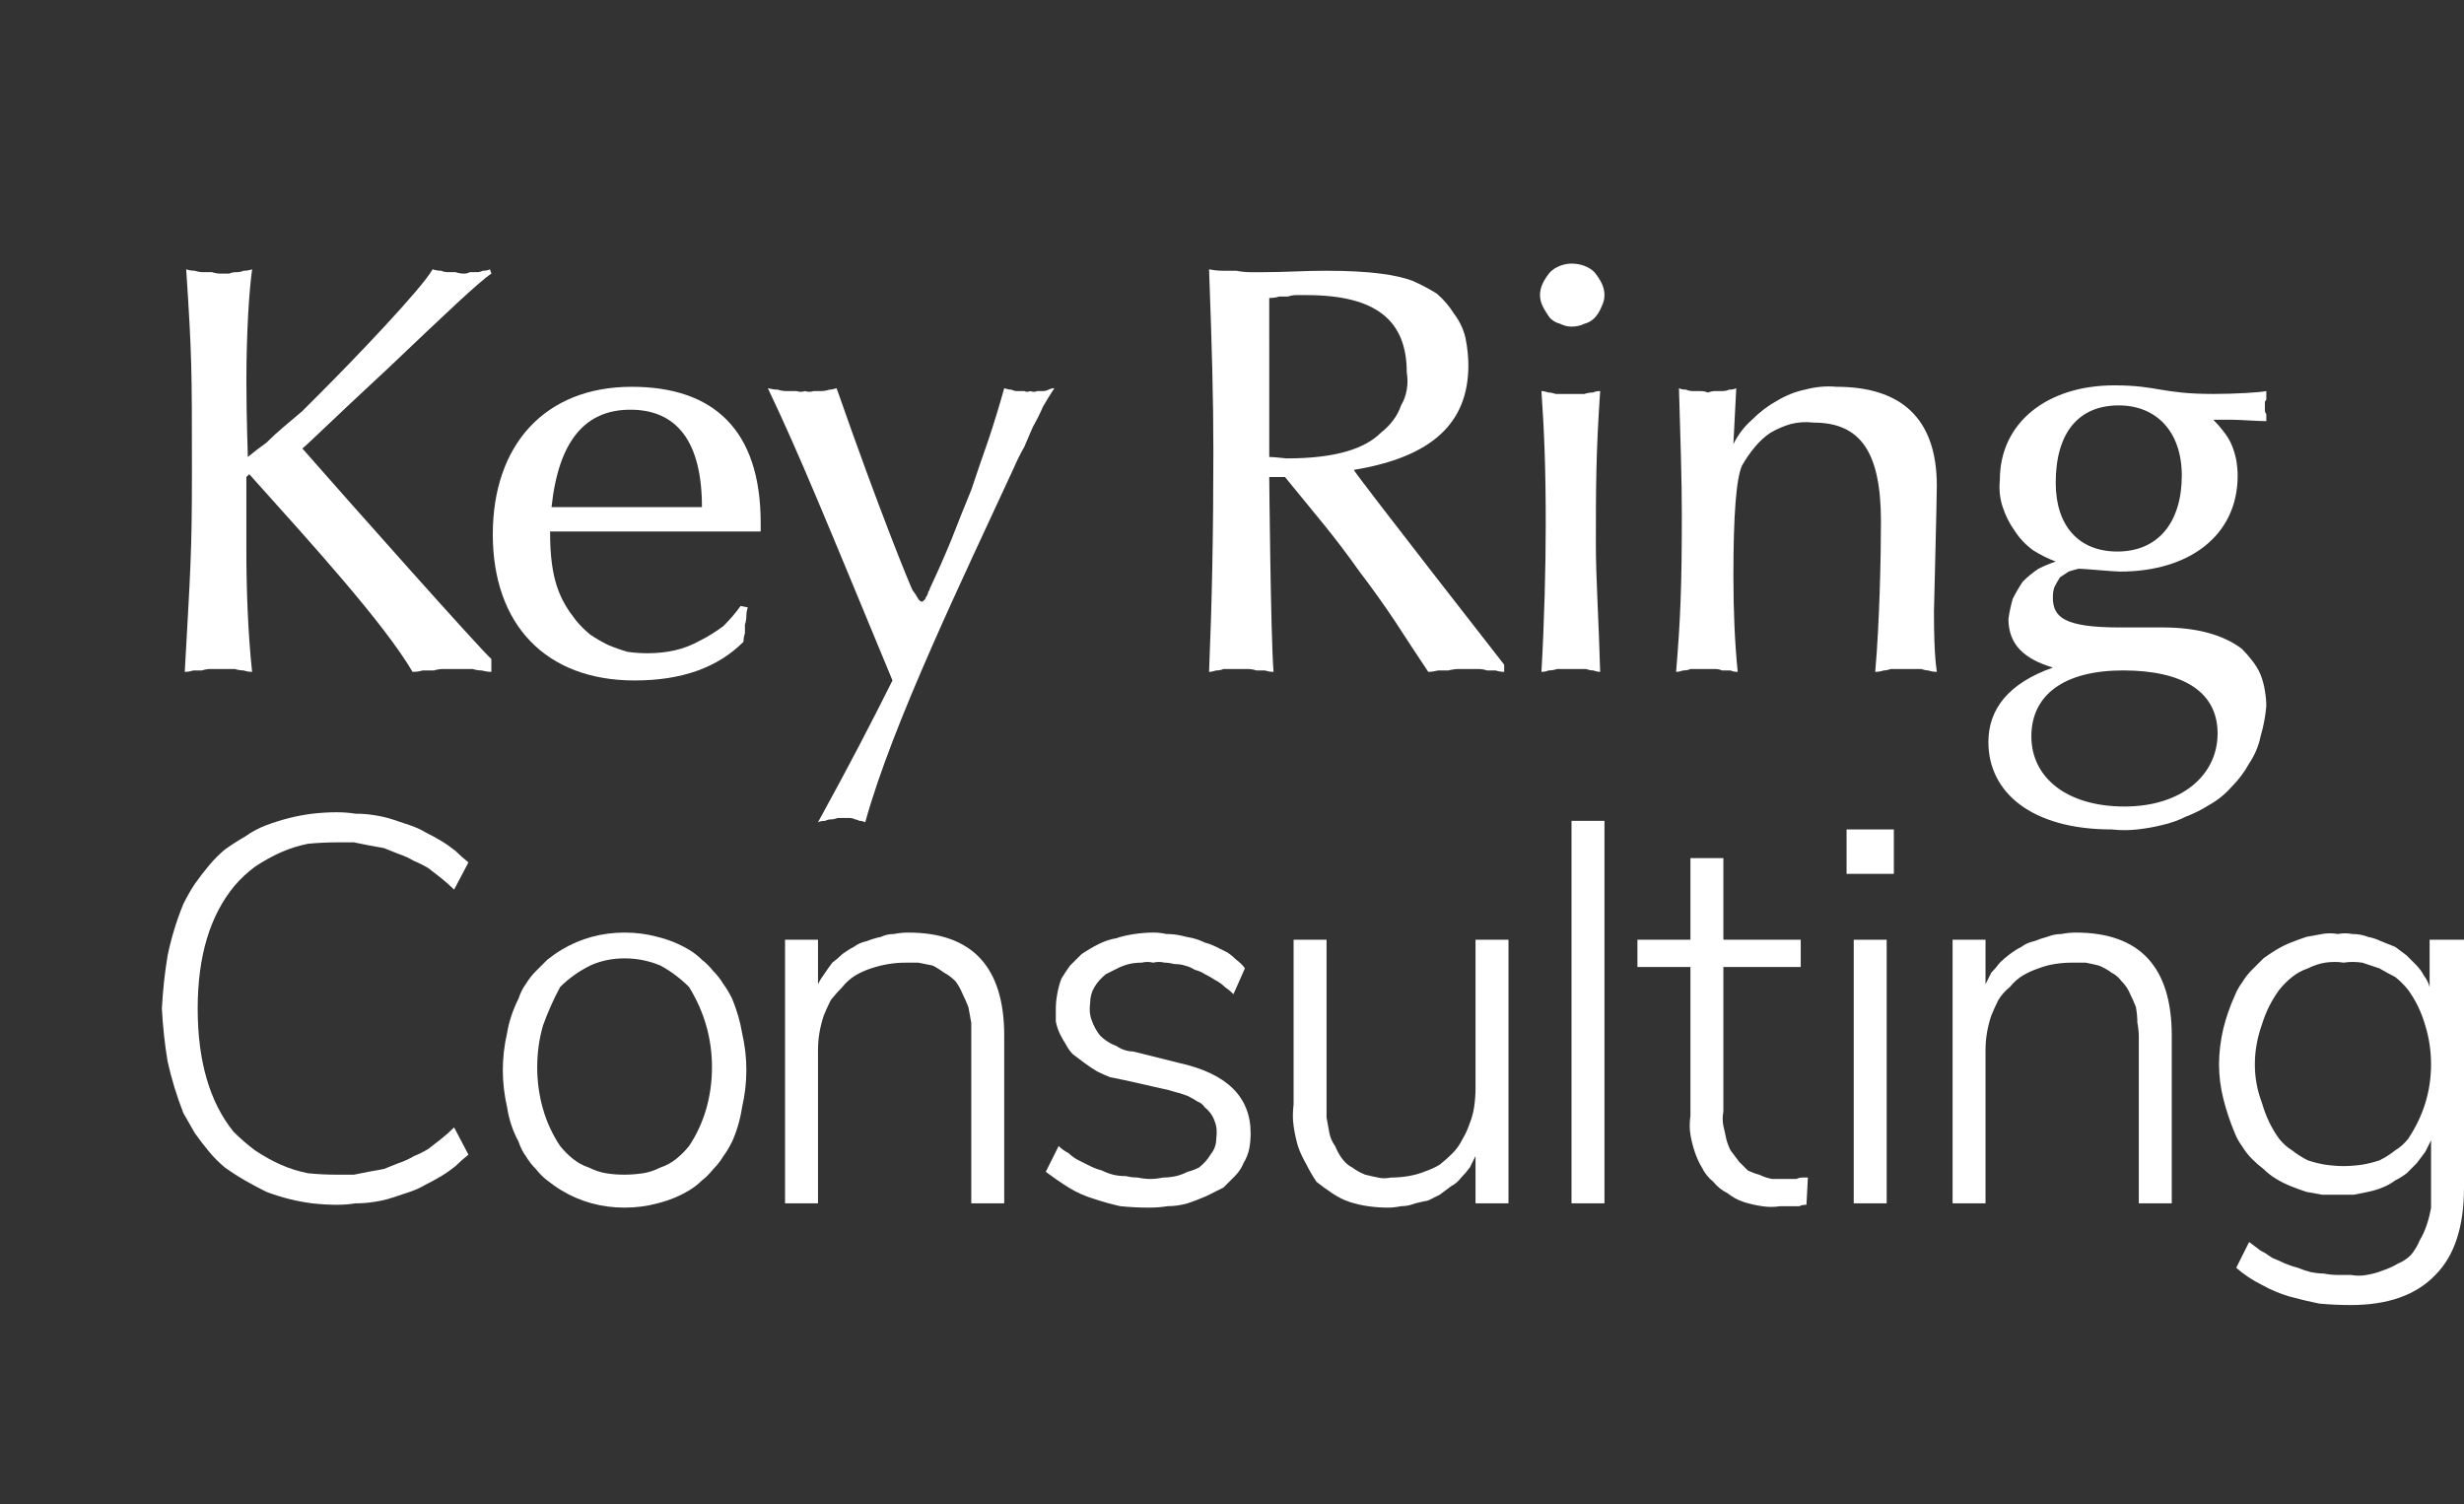 <svg version="1.2" xmlns="http://www.w3.org/2000/svg" viewBox="0 0 172 105" width="172" height="105">
	<rect x="0" y="0" width="172" height="105" fill="#333333" stroke="none"/>
	<title>footerLogo-svg</title>
	<style>
		.s0 { fill: #ffffff } 
	</style>
	<g id="Artwork_1">
		<g id="Group_62">
			<g id="Group_60">
				<path id="Path_336" class="s0" d="m15.4 19.1q0.3 0 0.6 0 0.2-0.1 0.5-0.1 0.3 0 0.5-0.1 0.3 0 0.6-0.1c-0.2 1.4-0.4 4.3-0.4 7.8 0 2.7 0.1 4.9 0.1 5.3q0.6-0.5 1.3-1 0.6-0.6 1.2-1.1 0.7-0.6 1.3-1.1 0.6-0.6 1.2-1.2c2.4-2.4 7.1-7.3 7.9-8.7q0.3 0.1 0.6 0.1 0.2 0.1 0.5 0.1 0.3 0 0.5 0 0.3 0.1 0.6 0.1 0.2 0 0.4-0.1 0.2 0 0.5 0 0.2 0 0.4-0.1 0.3 0 0.5-0.1l0.1 0.3c-0.9 0.6-3.2 2.8-7.2 6.6-4 3.7-5.9 5.6-6 5.6 3.6 4.1 12.4 14 13.2 14.7v0.9q-0.3 0-0.7-0.1-0.3 0-0.6-0.1-0.3 0-0.6 0-0.4 0-0.7 0-0.4 0-0.7 0-0.4 0-0.7 0.1-0.4 0-0.8 0-0.3 0.1-0.7 0.1c-2-3.4-7-8.9-11.4-13.8l-0.2 0.2v5.1c0 2.6 0.1 5.7 0.4 8.5q-0.3 0-0.6-0.1-0.3 0-0.6-0.1-0.3 0-0.5 0-0.3 0-0.6 0-0.3 0-0.6 0-0.3 0-0.6 0.1-0.3 0-0.6 0-0.3 0.1-0.6 0.1c0.4-7.2 0.5-8.3 0.5-13.9 0-7.3 0-8.1-0.4-14.2q0.3 0.1 0.6 0.1 0.3 0.1 0.6 0.1 0.3 0 0.6 0 0.3 0.1 0.6 0.1z"/>
				<path id="Path_337" fill-rule="evenodd" class="s0" d="m53.1 36.5v0.6h-14.7v0.1c0 3.3 0.7 4.7 1.8 6.1q0.4 0.5 1 1 0.6 0.4 1.2 0.7 0.7 0.3 1.4 0.5 0.7 0.1 1.4 0.1 1 0 1.9-0.2 0.9-0.2 1.8-0.7 0.8-0.4 1.6-1 0.7-0.7 1.2-1.4l0.5 0.1q-0.1 0.3-0.1 0.6 0 0.3-0.1 0.6 0 0.3 0 0.6-0.1 0.3-0.1 0.6c-1.8 1.8-4.3 2.7-7.6 2.7-6.2 0-9.9-3.9-9.9-10.2 0-6.2 3.6-10.3 9.7-10.3 5.7 0 9 3 9 9.5zm-4.1-1.1c0-4.5-1.7-6.8-5-6.8-3.1 0-5 2.1-5.5 6.8z"/>
				<path id="Path_338" class="s0" d="m56.2 27.3q0.3 0.1 0.6 0 0.2 0 0.5 0 0.3 0 0.6-0.1 0.2 0 0.5-0.1c3 8.6 5.1 13.7 5.3 14.1 0.4 0.5 0.4 0.8 0.7 0.8q0.1-0.1 0.2-0.2 0-0.1 0.1-0.2 0.1-0.2 0.1-0.3 0.1-0.1 0.1-0.2 0.8-1.7 1.5-3.4 0.7-1.8 1.4-3.5 0.6-1.8 1.2-3.5 0.6-1.8 1.1-3.6 0.3 0.1 0.5 0.1 0.2 0.1 0.4 0.1 0.3 0 0.5 0 0.2 0.1 0.4 0 0.3 0.1 0.5 0 0.2 0 0.4 0 0.2 0 0.4-0.1 0.2-0.1 0.4-0.1-0.4 0.6-0.8 1.3-0.3 0.7-0.7 1.4-0.3 0.7-0.6 1.4-0.4 0.7-0.7 1.4c-3.5 7.6-8.5 17.9-10.4 24.8q-0.2-0.1-0.4-0.1-0.2-0.1-0.3-0.1-0.2-0.1-0.4-0.1-0.2 0-0.4 0-0.2 0-0.4 0-0.3 0.1-0.5 0.1-0.2 0-0.4 0.1-0.3 0-0.5 0.1c2.2-4 3.7-6.9 5.2-9.9-4.6-11.1-6.5-15.8-8.7-20.4q0.4 0.1 0.7 0.1 0.3 0.1 0.6 0.1 0.3 0 0.7 0 0.3 0.1 0.6 0z"/>
				<path id="Path_339" fill-rule="evenodd" class="s0" d="m88.2 19c1.5 0 2.9-0.1 4.3-0.1 3.3 0 5 0.3 6.1 0.7q0.9 0.4 1.7 0.9 0.7 0.6 1.2 1.4 0.6 0.8 0.8 1.7 0.2 1 0.2 1.9c0 4-2.5 6.4-8 7.3 0.5 0.8 10.5 13.6 10.5 13.6v0.5q-0.3 0-0.6-0.1-0.3 0-0.6 0-0.3-0.1-0.6-0.1-0.3 0-0.6 0-0.4 0-0.7 0-0.4 0-0.8 0.1-0.3 0-0.7 0-0.4 0.1-0.7 0.1-1.2-1.8-2.3-3.5-1.2-1.8-2.5-3.5-1.2-1.7-2.5-3.3-1.4-1.7-2.7-3.3h-1.1c0 0 0.1 11.1 0.3 13.6q-0.3 0-0.6-0.1-0.3 0-0.6 0-0.3-0.1-0.6-0.1-0.3 0-0.6 0-0.2 0-0.5 0-0.3 0-0.6 0-0.2 0.1-0.5 0.1-0.3 0.1-0.5 0.1c0.2-4.8 0.3-9.6 0.3-15.4 0-3.7-0.1-7.2-0.3-12.7q0.5 0.1 1 0.1 0.4 0 0.9 0 0.5 0.1 1 0.1 0.5 0 0.9 0zm0.4 4.9c0 5.9 0 6.9 0 8 0.4 0 1.1 0.1 1.2 0.1 3.5 0 5.5-0.7 6.6-1.8q0.5-0.4 0.8-0.8 0.4-0.5 0.6-1.1 0.3-0.5 0.4-1.1 0.1-0.6 0-1.2c0-3.6-2.1-5.4-7-5.4q-0.3 0-0.7 0-0.3 0-0.6 0.1-0.3 0-0.6 0-0.3 0.1-0.7 0.1 0 1.8 0 3.1z"/>
				<path id="Path_340" class="s0" d="m112 20.6q0 0.4-0.2 0.8-0.2 0.5-0.5 0.8-0.3 0.3-0.7 0.4-0.4 0.2-0.9 0.2-0.4 0-0.8-0.2-0.4-0.1-0.7-0.4-0.3-0.4-0.5-0.8-0.2-0.4-0.2-0.8c0-0.6 0.3-1.1 0.7-1.6 0.4-0.4 1-0.6 1.5-0.6 0.6 0 1.2 0.2 1.6 0.6 0.4 0.5 0.7 1 0.7 1.6zm-2.4 6.9q0.2 0 0.5 0 0.3 0 0.5 0 0.3-0.1 0.6-0.1 0.2-0.1 0.5-0.1c-0.3 4.4-0.3 6.8-0.3 10.7 0 2.4 0.2 5.2 0.3 8.9q-0.2 0-0.5-0.1-0.2 0-0.5-0.1-0.2 0-0.5 0-0.2 0-0.5 0-0.2 0-0.5 0-0.3 0-0.5 0-0.3 0.1-0.6 0.1-0.2 0.1-0.5 0.1c0.2-3.5 0.3-7.3 0.3-10.3 0-3.9-0.1-6.4-0.3-9.3q0.2 0 0.5 0.1 0.2 0 0.5 0.1 0.2 0 0.5 0 0.2 0 0.5 0z"/>
				<path id="Path_341" class="s0" d="m135.2 33.9c0 0.9-0.2 8.7-0.2 8.8 0 3.4 0.2 4 0.2 4.2q-0.3 0-0.6-0.1-0.2 0-0.5-0.1-0.2 0-0.5 0-0.3 0-0.5 0-0.3 0-0.6 0-0.2 0-0.5 0-0.3 0.1-0.5 0.1-0.3 0.1-0.6 0.1c0.3-3.4 0.4-8 0.4-10.5 0-4.8-1.4-6.9-4.7-6.9q-0.8-0.1-1.6 0.1-0.7 0.2-1.4 0.6-0.6 0.4-1.1 1-0.5 0.6-0.9 1.3c-0.4 0.9-0.6 3.4-0.6 7.7 0 2.5 0.1 4.7 0.3 6.7q-0.3 0-0.5-0.1-0.3 0-0.6 0-0.2-0.1-0.5-0.1-0.3 0-0.6 0-0.2 0-0.5 0-0.3 0-0.6 0-0.2 0.1-0.5 0.1-0.3 0.1-0.5 0.1c0.3-3.6 0.4-5.9 0.4-11 0-2.4-0.1-5.4-0.2-8.8q0.2 0.1 0.5 0.1 0.2 0.1 0.5 0.1 0.2 0 0.5 0 0.3 0 0.5 0.1 0.3-0.1 0.5-0.1 0.3 0 0.5 0 0.3 0 0.5-0.1 0.3 0 0.5-0.1l-0.2 3.9q0.5-1 1.3-1.7 0.8-0.8 1.7-1.3 1-0.6 2-0.8 1.1-0.3 2.2-0.2c4.4 0 7 2.1 7 6.9z"/>
				<path id="Path_342" fill-rule="evenodd" class="s0" d="m154.5 27.5c1.5 0 3.2-0.1 3.7-0.2q0 0.2 0 0.3 0 0.1 0 0.3-0.1 0.1-0.1 0.2 0 0.1 0 0.3 0 0.1 0 0.2 0 0.2 0.1 0.3 0 0.1 0 0.3 0 0.1 0 0.2c-0.5 0-1.9-0.1-2.4-0.1h-1.3q0.4 0.4 0.7 0.8 0.4 0.5 0.6 1 0.2 0.5 0.3 1 0.1 0.6 0.1 1.1c0 4.2-3.4 6.7-8.2 6.7-0.5 0-2.5-0.2-2.9-0.2q-0.4 0.1-0.7 0.2-0.3 0.2-0.6 0.4-0.2 0.3-0.4 0.7-0.1 0.3-0.1 0.7c0 1.4 0.8 2.1 4.7 2.1 0.9 0 2.1 0 3 0 2.3 0 4.2 0.5 5.5 1.5q0.4 0.4 0.7 0.8 0.4 0.5 0.6 1 0.2 0.5 0.3 1.1 0.1 0.6 0.1 1.1-0.1 1.1-0.4 2.1-0.2 1-0.8 1.9-0.5 0.9-1.2 1.6-0.7 0.8-1.6 1.3-0.8 0.5-1.6 0.8-0.8 0.4-1.7 0.6-0.8 0.2-1.7 0.3-0.9 0.1-1.8 0c-5.6 0-8.6-2.6-8.6-6.1 0-2.3 1.4-4.1 4.5-5.2-2-0.6-3.1-1.6-3.1-3.4q0.1-0.7 0.3-1.4 0.3-0.6 0.7-1.2 0.5-0.5 1.1-0.9 0.6-0.3 1.2-0.5-0.8-0.3-1.6-0.8-0.8-0.6-1.3-1.4-0.5-0.7-0.8-1.6-0.3-0.9-0.2-1.9c0-4 3.3-6.6 8-6.6 3 0 3.3 0.6 6.9 0.6zm-6.2 28.8c4 0 6.5-2.2 6.5-5.1 0-2.9-2.4-4.4-6.6-4.4-4.1 0-6.4 1.7-6.4 4.6 0 2.9 2.5 4.9 6.5 4.9zm-0.5-17.8c2.9 0 4.5-2.1 4.5-5.3 0-3.1-1.8-4.9-4.4-4.9-2.8 0-4.4 1.9-4.4 5.4 0 3 1.6 4.8 4.3 4.8z"/>
				<path id="Path_343" class="s0" d="m17.1 82.4q-0.7-0.4-1.4-0.9-0.6-0.5-1.1-1.1-0.5-0.6-1-1.3-0.4-0.7-0.8-1.4-0.7-1.8-1.1-3.6-0.3-1.8-0.4-3.7 0.1-1.9 0.4-3.7 0.4-1.9 1.1-3.6 0.4-0.8 0.8-1.4 0.5-0.7 1-1.3 0.5-0.6 1.1-1.1 0.7-0.5 1.4-0.9 0.7-0.5 1.5-0.8 0.8-0.3 1.6-0.5 0.8-0.2 1.6-0.3 0.9-0.1 1.7-0.1 0.7 0 1.3 0.1 0.7 0 1.3 0.1 0.7 0.1 1.3 0.3 0.6 0.2 1.2 0.4 0.6 0.2 1.1 0.5 0.6 0.3 1.1 0.6 0.5 0.3 1 0.7 0.4 0.4 0.9 0.8l-1 1.9q-0.4-0.4-0.9-0.8-0.4-0.3-0.9-0.7-0.5-0.3-1-0.5-0.5-0.3-1.1-0.5-0.5-0.2-1-0.4-0.5-0.1-1.1-0.2-0.5-0.1-1-0.2-0.6 0-1.1 0-1.1 0-2.1 0.1-1 0.2-1.9 0.6-0.9 0.4-1.8 1-0.8 0.6-1.4 1.3-2.6 3.1-2.6 8.6 0 5.5 2.5 8.6 0.7 0.7 1.5 1.3 0.9 0.6 1.8 1 0.9 0.4 1.9 0.6 1 0.1 2.1 0.1 0.5 0 1.1 0 0.5-0.1 1-0.2 0.6-0.1 1.1-0.2 0.5-0.2 1-0.4 0.6-0.2 1.1-0.5 0.5-0.2 1-0.5 0.5-0.4 0.9-0.7 0.5-0.4 0.9-0.8l1 1.9q-0.5 0.4-0.9 0.8-0.5 0.4-1 0.7-0.5 0.3-1.1 0.6-0.5 0.3-1.1 0.5-0.6 0.2-1.2 0.4-0.6 0.2-1.3 0.3-0.6 0.1-1.3 0.1-0.6 0.1-1.3 0.1-0.8 0-1.7-0.1-0.8-0.1-1.6-0.3-0.8-0.2-1.6-0.5-0.8-0.4-1.5-0.8z"/>
				<path id="Path_344" fill-rule="evenodd" class="s0" d="m39.2 83.1q-0.5-0.3-1-0.7-0.4-0.3-0.8-0.8-0.4-0.4-0.7-0.9-0.3-0.4-0.5-1-0.6-1.1-0.8-2.4-0.3-1.3-0.3-2.6 0-1.3 0.3-2.6 0.2-1.2 0.8-2.4 0.2-0.6 0.5-1 0.3-0.5 0.7-0.9 0.4-0.4 0.8-0.8 0.5-0.4 1-0.7 1-0.6 2.1-0.9 1.1-0.3 2.3-0.3 1.2 0 2.3 0.3 1.2 0.3 2.2 0.9 0.5 0.3 0.9 0.7 0.4 0.3 0.8 0.8 0.4 0.4 0.7 0.9 0.3 0.4 0.6 1 0.5 1.2 0.7 2.4 0.3 1.3 0.3 2.6 0 1.3-0.3 2.6-0.2 1.3-0.7 2.4-0.3 0.6-0.6 1-0.3 0.5-0.7 0.9-0.4 0.5-0.8 0.8-0.4 0.4-0.9 0.7-1 0.6-2.2 0.9-1.1 0.3-2.3 0.3-1.2 0-2.3-0.3-1.1-0.3-2.1-0.9zm8.9-3.1q0.8-1.2 1.2-2.6 0.4-1.4 0.4-2.9 0-1.5-0.4-2.9-0.4-1.4-1.2-2.7-0.9-0.9-2-1.5-1.2-0.5-2.5-0.5-1.3 0-2.4 0.5-1.2 0.6-2.1 1.5-0.7 1.3-1.2 2.7-0.4 1.4-0.4 2.9 0 1.5 0.4 2.9 0.4 1.4 1.2 2.6 0.4 0.5 0.9 0.9 0.5 0.4 1.1 0.6 0.6 0.3 1.2 0.4 0.6 0.1 1.3 0.1 0.6 0 1.3-0.1 0.6-0.1 1.2-0.4 0.6-0.2 1.1-0.6 0.5-0.4 0.9-0.9z"/>
				<path id="Path_345" class="s0" d="m70.1 72.3v11.7h-2.3v-11.6q0-0.5 0-1-0.1-0.5-0.2-1.1-0.2-0.5-0.4-0.9-0.2-0.5-0.5-0.9-0.4-0.4-0.8-0.6-0.4-0.3-0.8-0.5-0.5-0.1-1-0.2-0.4 0-0.9 0-0.6 0-1.2 0.1-0.6 0.1-1.2 0.3-0.6 0.2-1.1 0.5-0.5 0.3-0.9 0.8-0.4 0.4-0.8 0.9-0.3 0.6-0.5 1.1-0.2 0.6-0.3 1.2-0.1 0.6-0.1 1.2v10.7h-2.3v-18.4h2.3v3.1q0.2-0.4 0.5-0.8 0.2-0.3 0.5-0.7 0.4-0.3 0.7-0.6 0.4-0.3 0.8-0.5 0.4-0.3 0.9-0.4 0.5-0.2 1-0.3 0.4-0.2 0.9-0.2 0.5-0.1 1-0.1 6.7 0 6.7 7.2z"/>
				<path id="Path_346" class="s0" d="m73 81.8l0.9-1.8q0.3 0.3 0.7 0.5 0.3 0.3 0.7 0.5 0.4 0.2 0.8 0.4 0.4 0.2 0.8 0.3 0.4 0.2 0.8 0.3 0.4 0.1 0.9 0.1 0.4 0.1 0.8 0.1 0.5 0.1 0.9 0.1 0.4 0 0.9-0.1 0.4 0 0.9-0.1 0.4-0.1 0.8-0.3 0.4-0.1 0.8-0.3 0.5-0.4 0.8-0.9 0.4-0.5 0.4-1.1 0.1-0.7-0.1-1.2-0.2-0.6-0.7-1-0.2-0.3-0.5-0.4-0.3-0.2-0.7-0.4-0.3-0.1-0.6-0.2-0.4-0.1-0.7-0.2l-3.1-0.7q-0.5-0.1-1-0.2-0.5-0.2-0.9-0.4-0.5-0.3-0.9-0.6-0.4-0.3-0.8-0.6-0.3-0.3-0.5-0.7-0.2-0.3-0.4-0.7-0.2-0.4-0.3-0.9 0-0.4 0-0.8 0-0.6 0.1-1.1 0.1-0.6 0.3-1.1 0.3-0.5 0.6-0.9 0.4-0.4 0.8-0.8 0.6-0.4 1.2-0.7 0.6-0.3 1.2-0.4 0.6-0.2 1.3-0.3 0.7-0.1 1.3-0.1 0.5 0 0.9 0.1 0.5 0 1 0.1 0.4 0.1 0.9 0.2 0.4 0.1 0.8 0.3 0.4 0.1 0.8 0.3 0.4 0.2 0.8 0.4 0.3 0.2 0.6 0.5 0.4 0.3 0.6 0.6l-0.8 1.8q-0.3-0.3-0.6-0.5-0.3-0.3-0.7-0.5-0.3-0.2-0.7-0.4-0.3-0.2-0.7-0.3-0.3-0.2-0.7-0.3-0.3-0.1-0.7-0.1-0.4-0.1-0.7-0.1-0.4-0.1-0.8 0-0.4-0.1-0.8 0-0.5 0-0.9 0.1-0.4 0.1-0.8 0.3-0.4 0.2-0.8 0.4-0.5 0.4-0.8 0.9-0.3 0.5-0.3 1.1-0.1 0.7 0.1 1.2 0.2 0.6 0.6 1.1 0.2 0.2 0.5 0.4 0.3 0.2 0.6 0.3 0.3 0.2 0.6 0.3 0.3 0.1 0.6 0.1l3.2 0.8q5 1.1 5 4.9 0 0.6-0.1 1.1-0.1 0.5-0.4 1-0.2 0.5-0.6 0.9-0.4 0.4-0.8 0.8-0.6 0.3-1.2 0.6-0.7 0.3-1.3 0.5-0.7 0.2-1.4 0.2-0.6 0.1-1.3 0.1-1 0-2-0.1-0.9-0.2-1.8-0.5-1-0.3-1.8-0.8-0.8-0.5-1.6-1.1z"/>
				<path id="Path_347" class="s0" d="m105.3 65.6v18.4h-2.3v-3.3q-0.2 0.4-0.4 0.8-0.3 0.4-0.6 0.7-0.3 0.4-0.7 0.6-0.4 0.3-0.8 0.6-0.4 0.2-0.8 0.4-0.5 0.1-0.9 0.2-0.5 0.2-1 0.2-0.5 0.1-0.9 0.1-0.7 0-1.4-0.1-0.7-0.1-1.3-0.3-0.6-0.2-1.2-0.6-0.6-0.4-1.1-0.8-0.4-0.6-0.7-1.2-0.4-0.7-0.6-1.3-0.2-0.7-0.3-1.4-0.1-0.7 0-1.5v-11.5h2.3v11.4q0 0.5 0 1 0.1 0.5 0.2 1.1 0.1 0.5 0.4 0.9 0.2 0.5 0.5 0.9 0.3 0.4 0.7 0.6 0.4 0.3 0.9 0.5 0.4 0.1 0.9 0.2 0.4 0.1 0.9 0 0.6 0 1.2-0.1 0.6-0.1 1.1-0.3 0.6-0.2 1.1-0.5 0.5-0.4 0.9-0.8 0.4-0.4 0.7-1 0.3-0.5 0.5-1.1 0.2-0.5 0.3-1.1 0.1-0.7 0.1-1.3v-10.4z"/>
				<path id="Path_348" class="s0" d="m109.7 57.3h2.3v26.7h-2.3z"/>
				<path id="Path_349" class="s0" d="m126.2 82.2l-0.1 1.9q-0.3 0-0.5 0.1-0.2 0-0.4 0-0.3 0-0.5 0-0.2 0-0.4 0-0.7 0.1-1.3 0-0.7-0.1-1.3-0.3-0.6-0.2-1.1-0.6-0.6-0.3-1-0.8-0.5-0.4-0.8-1-0.3-0.5-0.5-1.1-0.2-0.6-0.3-1.2-0.1-0.6 0-1.3v-10.4h-3.7v-1.9h3.7v-5.7h2.3v5.7h5.4v1.9h-5.4v10.1q-0.1 0.5 0 1 0.1 0.4 0.2 0.9 0.1 0.4 0.3 0.8 0.3 0.4 0.6 0.8 0.3 0.3 0.6 0.6 0.4 0.2 0.8 0.3 0.4 0.2 0.9 0.3 0.4 0 0.8 0 0.2 0 0.4 0 0.3 0 0.5 0 0.2-0.1 0.4-0.1 0.2 0 0.4 0z"/>
				<path id="Path_350" class="s0" d="m128.9 57.9h3.3v3.1h-3.3zm0.5 26.1v-18.4h2.3v18.4z"/>
				<path id="Path_351" class="s0" d="m151.6 72.3v11.7h-2.3v-11.6q0-0.5-0.1-1 0-0.5-0.1-1.1-0.2-0.5-0.4-0.9-0.2-0.5-0.6-0.9-0.3-0.4-0.7-0.6-0.4-0.3-0.9-0.5-0.4-0.1-0.9-0.2-0.5 0-1 0-0.6 0-1.2 0.1-0.6 0.1-1.1 0.3-0.6 0.2-1.1 0.5-0.5 0.3-0.9 0.8-0.5 0.4-0.8 0.9-0.3 0.6-0.5 1.1-0.2 0.6-0.3 1.2-0.1 0.6-0.1 1.2v10.7h-2.3v-18.4h2.3v3.1q0.2-0.4 0.4-0.8 0.3-0.3 0.6-0.7 0.3-0.3 0.7-0.6 0.4-0.3 0.8-0.5 0.4-0.3 0.9-0.4 0.5-0.2 0.9-0.3 0.5-0.2 1-0.2 0.5-0.1 1-0.1 6.7 0 6.7 7.2z"/>
				<path id="Path_352" fill-rule="evenodd" class="s0" d="m172 65.6v17.3q0 4.1-2 6.1-2 2.1-5.9 2.1-1.1 0-2.2-0.1-1-0.2-2.1-0.5-1-0.3-1.9-0.8-1-0.5-1.8-1.2l0.9-1.8q0.4 0.3 0.8 0.6 0.4 0.2 0.8 0.5 0.5 0.2 0.9 0.4 0.5 0.2 0.9 0.3 0.5 0.2 0.9 0.3 0.5 0.1 0.9 0.1 0.5 0.1 1 0.1 0.4 0 0.9 0 0.6 0.1 1.1 0 0.6-0.1 1.1-0.3 0.6-0.2 1.1-0.5 0.5-0.2 0.9-0.6 0.4-0.5 0.6-1 0.3-0.5 0.5-1.1 0.2-0.6 0.3-1.2 0-0.5 0-1.1v-3.6q-0.2 0.4-0.4 0.8-0.3 0.4-0.6 0.8-0.3 0.3-0.7 0.7-0.4 0.3-0.8 0.5-0.4 0.3-0.9 0.5-0.5 0.2-1 0.3-0.5 0.1-1 0.2-0.6 0-1.1 0-0.6 0-1.1 0-0.6-0.1-1.1-0.2-0.6-0.2-1.1-0.4-0.5-0.2-1-0.5-0.5-0.3-0.9-0.7-0.4-0.3-0.8-0.7-0.4-0.4-0.7-0.9-0.3-0.4-0.5-0.9-0.5-1.2-0.8-2.4-0.3-1.2-0.3-2.4 0-1.2 0.3-2.5 0.3-1.2 0.8-2.3 0.2-0.5 0.5-0.9 0.3-0.5 0.7-0.9 0.4-0.4 0.8-0.8 0.4-0.3 0.9-0.6 0.5-0.3 1-0.5 0.5-0.2 1.1-0.4 0.5-0.1 1.1-0.2 0.5-0.1 1.1 0 0.5-0.1 1 0 0.6 0 1.1 0.2 0.5 0.1 0.9 0.3 0.5 0.2 1 0.4 0.4 0.3 0.8 0.6 0.3 0.3 0.6 0.6 0.4 0.4 0.6 0.8 0.3 0.4 0.4 0.8v-3.3zm-3.9 13.9q0.8-1.2 1.2-2.5 0.4-1.3 0.4-2.7 0-1.4-0.4-2.7-0.4-1.4-1.2-2.5-0.4-0.5-0.9-0.9-0.6-0.3-1.1-0.6-0.6-0.2-1.2-0.4-0.7-0.1-1.3 0-0.6-0.1-1.3 0-0.6 0.1-1.2 0.4-0.6 0.2-1.1 0.6-0.5 0.4-0.9 0.9-0.8 1.1-1.2 2.4-0.5 1.4-0.5 2.8 0 1.4 0.5 2.7 0.4 1.4 1.2 2.5 0.4 0.5 0.9 0.8 0.5 0.4 1.1 0.7 0.6 0.2 1.2 0.3 0.7 0.1 1.3 0.1 0.6 0 1.3-0.1 0.6-0.1 1.2-0.3 0.6-0.3 1.1-0.7 0.5-0.3 0.9-0.8z"/>
			</g>
			<g id="Group_61">
				<path id="Path_353" fill-rule="evenodd" class="s0" d="m-4.9 45.3c0.9 6.8 0.4 13.7-1.4 20.3-1.8 6.6-4.8 12.7-9 18.2-4.2 5.4-9.4 9.9-15.3 13.3-18.3 10.5-41.2 9-57.9-3.8-16.7-12.8-24.1-34.4-18.6-54.8 5.5-20.3 22.7-35.3 43.6-38.1 21-2.7 41.5 7.4 52 25.7 3.5 5.9 5.7 12.4 6.6 19.2zm-65.7-19.7q0.7-1 1-2.1 0.3-1.1 0.2-2.3-0.2-1.2-0.8-2.2c-1.2-2.1-3.5-3.2-5.9-2.9-2.3 0.3-4.3 2-4.9 4.3-0.6 2.3 0.2 4.8 2.1 6.2 1.9 1.5 4.5 1.7 6.6 0.5q1-0.6 1.7-1.5zm54.8 36.6q0-0.4 0-0.8 0-0.4-0.1-0.8-0.1-0.4-0.1-0.7-0.1-0.4-0.2-0.7-0.1-0.4-0.3-0.7-0.1-0.3-0.3-0.6-0.2-0.3-0.4-0.6l-3.2 1.1q0.3 0.4 0.6 1 0.2 0.5 0.3 1 0.2 0.6 0.2 1.1 0.1 0.6 0 1.2 0 0.4-0.1 0.8-0.1 0.5-0.3 0.9-0.2 0.3-0.5 0.7-0.2 0.3-0.6 0.6-0.4 0.2-0.9 0.4-0.5 0.2-1 0.3-0.5 0.1-1 0.1-0.5 0-1-0.1-0.5 0-1-0.1-0.5 0-1-0.2-0.5-0.2-0.9-0.4-0.4-0.3-0.8-0.6-0.3-0.3-0.5-0.7-0.3-0.4-0.4-0.8-0.1-0.4-0.2-0.9 0-0.4 0.1-0.8 0-0.6 0.1-1.1 0.2-0.6 0.4-1.1 0.2-0.5 0.5-1 0.4-0.5 0.7-0.9l-2.9-1.6q-0.3 0.2-0.5 0.5-0.2 0.3-0.4 0.6-0.2 0.3-0.4 0.6-0.1 0.3-0.3 0.7-0.1 0.3-0.2 0.7-0.2 0.4-0.3 0.8-0.1 0.4-0.1 0.8-0.1 0.4-0.1 0.8-0.1 0.5-0.1 1.1 0.1 0.6 0.1 1.1 0.1 0.6 0.3 1.1 0.1 0.6 0.3 1.1-0.1-0.1-0.2-0.2-0.4-0.4-0.8-0.7-0.5-0.3-1-0.5-0.5-0.2-1-0.3-0.5 0-1 0-0.6 0.1-1.2 0.3-0.6 0.2-1.1 0.5-0.5 0.3-1 0.7-0.4 0.4-0.8 0.9l-5.7 5.2-0.7 1-3.2 8.1-2.6-6.6-4.1 1.6 6.2 15.4 4.1-1.6-2.3-6.6 9.1 4.5 4.7-2.1-10.8-5.5 2-5.2 10.5 9.3 3-3.1-5.1-4.6 0.9-0.9q0.2-0.2 0.4-0.4 0.2-0.1 0.4-0.2 0.3-0.1 0.5-0.1 0.3 0 0.5 0l7 1.8 2.7-3.8-5.8-1.2q-0.3-0.1-0.7-0.2-0.4 0-0.8 0-0.4 0.1-0.7 0.2-0.4 0.2-0.7 0.4 0.2-0.4 0.4-0.8 0.1-0.4 0.2-0.8 0.1-0.5 0.2-0.9 0-0.4-0.1-0.9 0-0.1 0-0.2 0-0.1-0.1-0.1 0-0.1 0-0.2 0-0.1-0.1-0.2 0.2 0.2 0.4 0.4 0.2 0.2 0.4 0.3 0.2 0.2 0.4 0.4 0.2 0.1 0.5 0.3 1 0.6 2.1 0.9 1.1 0.4 2.3 0.5 1.1 0 2.3-0.1 1.1-0.2 2.2-0.6 0.5-0.2 1-0.5 0.4-0.3 0.9-0.6 0.4-0.4 0.7-0.8 0.4-0.4 0.7-0.8 0.3-0.5 0.5-1.1 0.3-0.5 0.5-1.1 0.2-0.5 0.3-1.1 0.1-0.6 0.1-1.2 0-0.4 0-0.8z"/>
				<path id="Path_354" class="s0" d="m-36.7 68.4q-0.3 0-0.5 0.2-0.3 0.1-0.5 0.2-0.2 0.2-0.4 0.4-0.2 0.1-0.4 0.4l-2.1 2.2 2.9 2.6 2-2.2q0.2-0.2 0.4-0.4 0.2-0.2 0.3-0.4 0.2-0.2 0.3-0.5 0.1-0.2 0.1-0.5 0.1-0.2 0-0.4 0-0.2-0.1-0.4-0.1-0.2-0.2-0.4-0.1-0.1-0.3-0.3-0.1-0.1-0.3-0.2-0.2-0.2-0.4-0.2-0.2-0.1-0.4-0.1-0.2-0.1-0.4 0z"/>
			</g>
		</g>
	</g>
</svg>